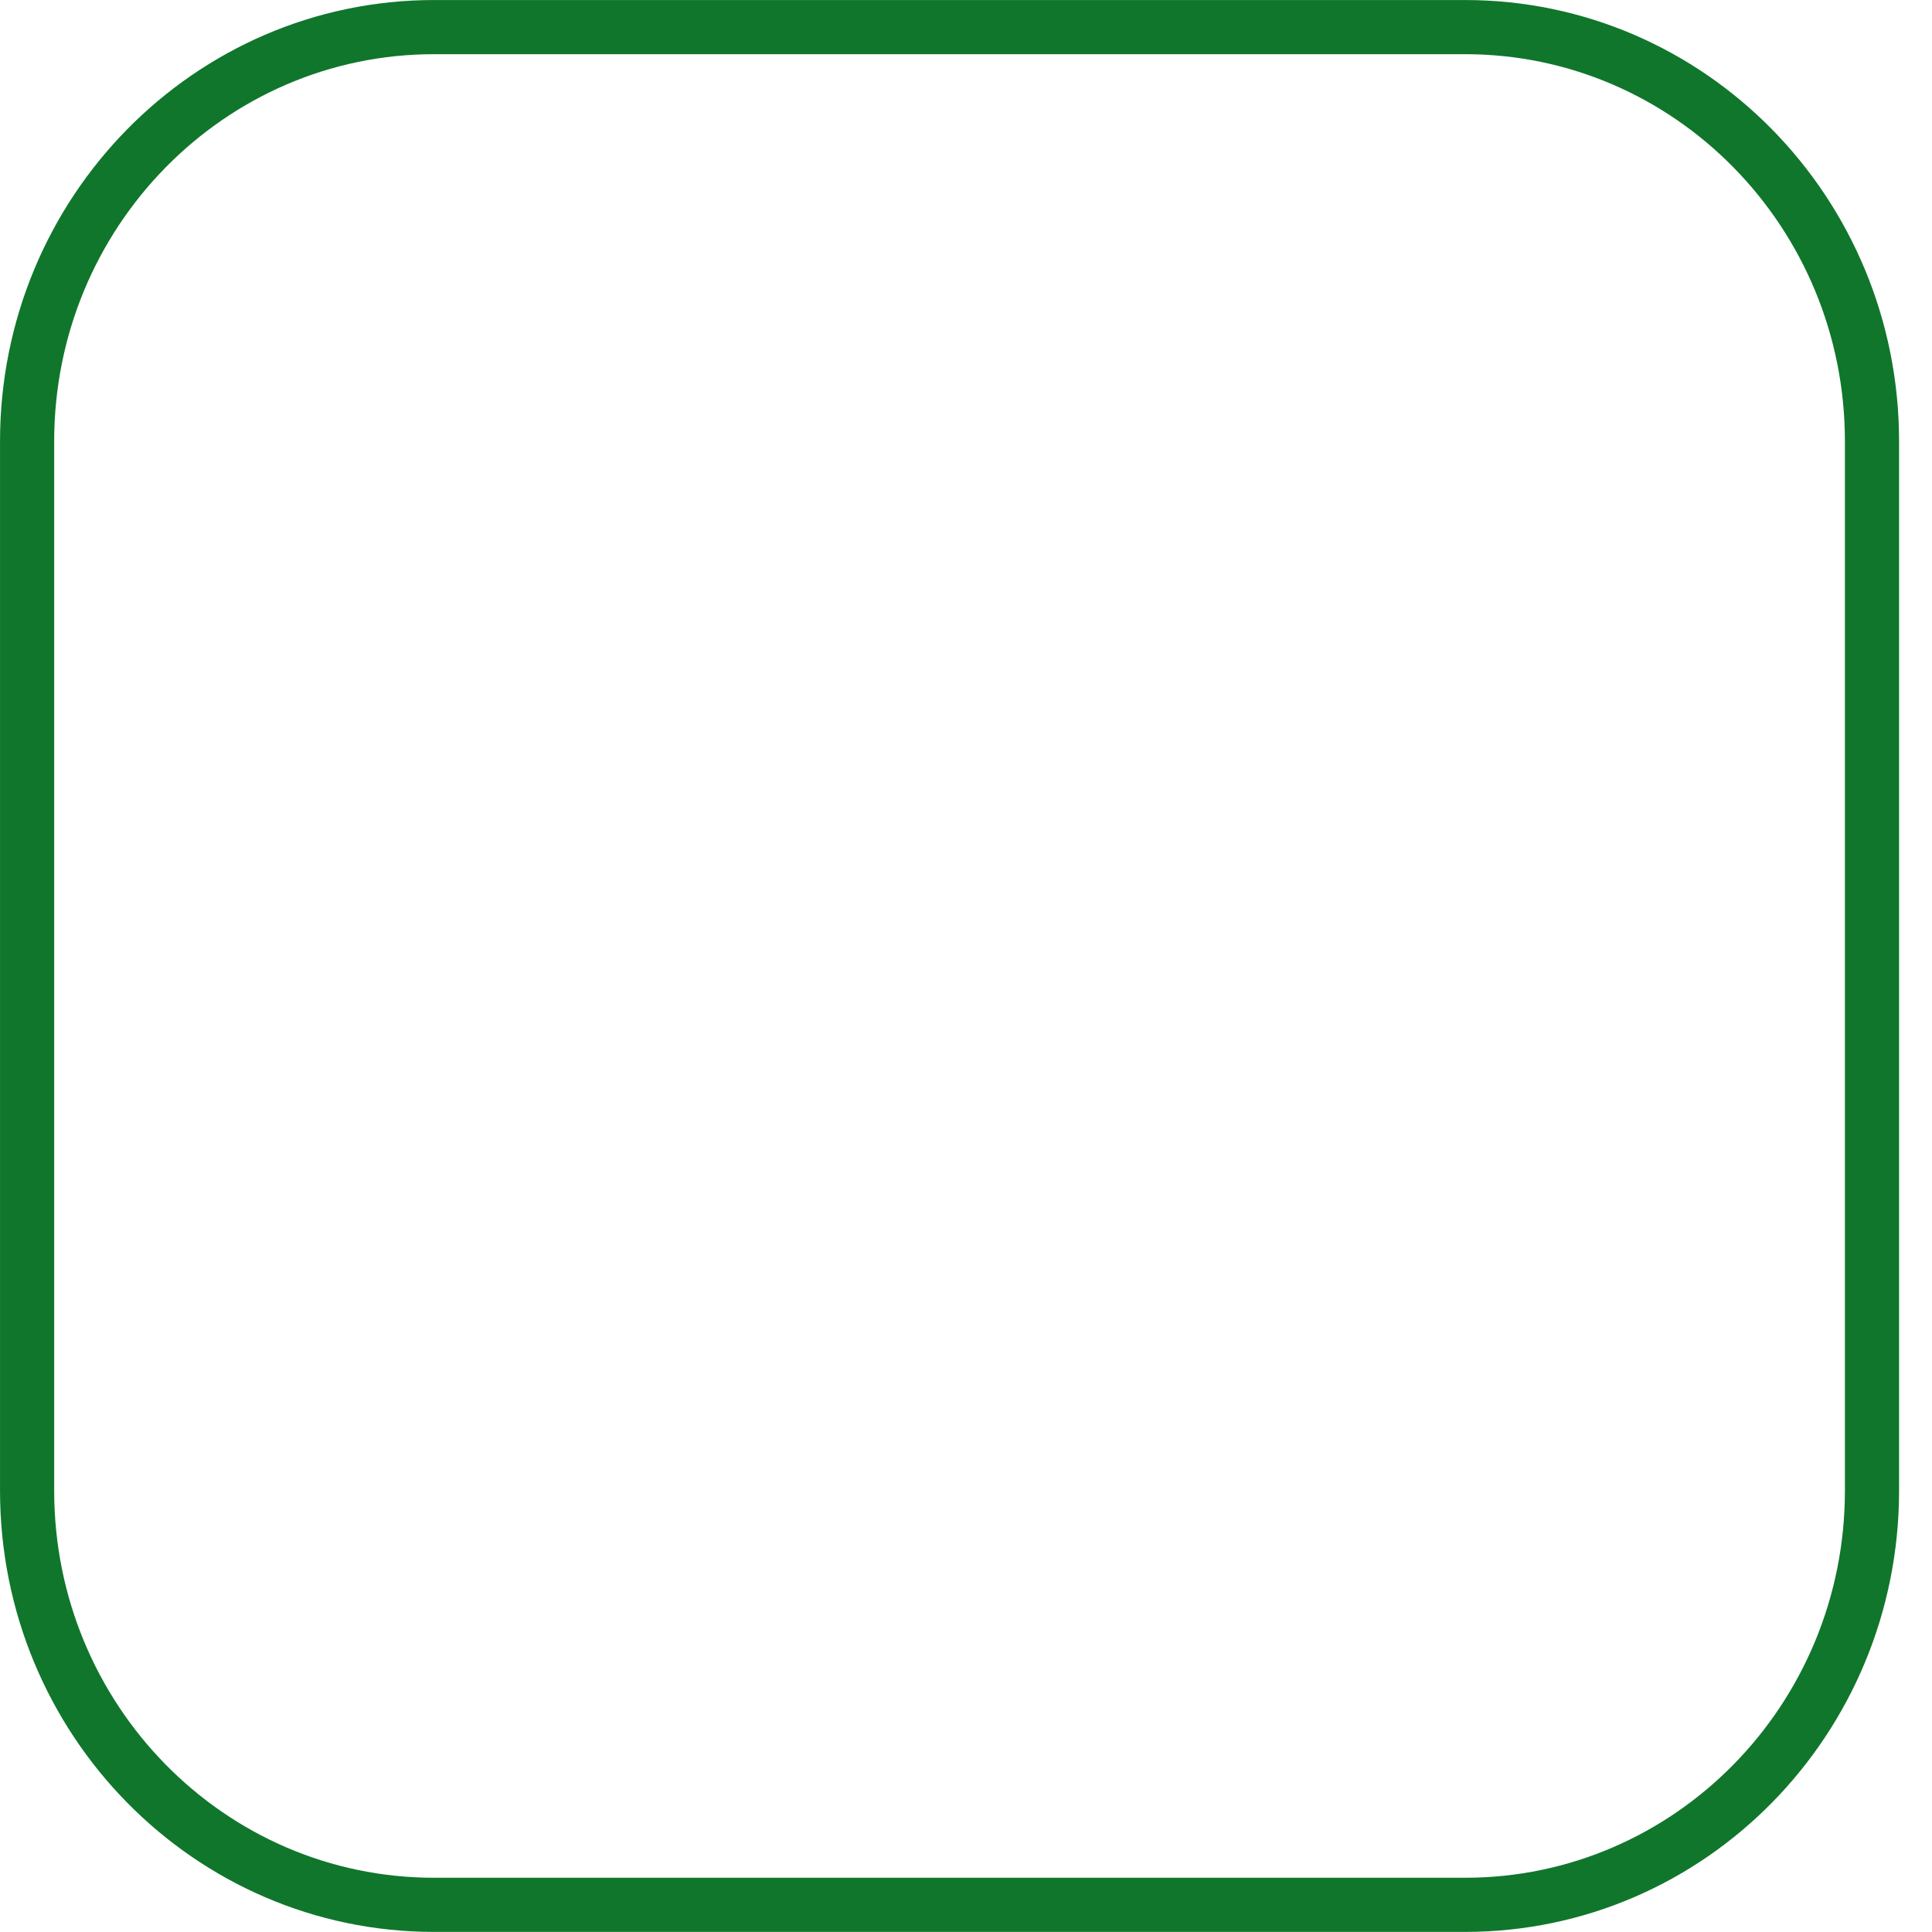 <svg width="33" height="33" viewBox="0 0 33 33" fill="none" xmlns="http://www.w3.org/2000/svg">
<path d="M25.024 0.463H7.415C3.576 0.463 0.463 3.631 0.463 7.538V25.462C0.463 29.369 3.576 32.536 7.415 32.536H25.024C28.863 32.536 31.975 29.369 31.975 25.462V7.538C31.975 3.631 28.863 0.463 25.024 0.463Z" stroke="#10762C" stroke-width="0.925"/>
</svg>
